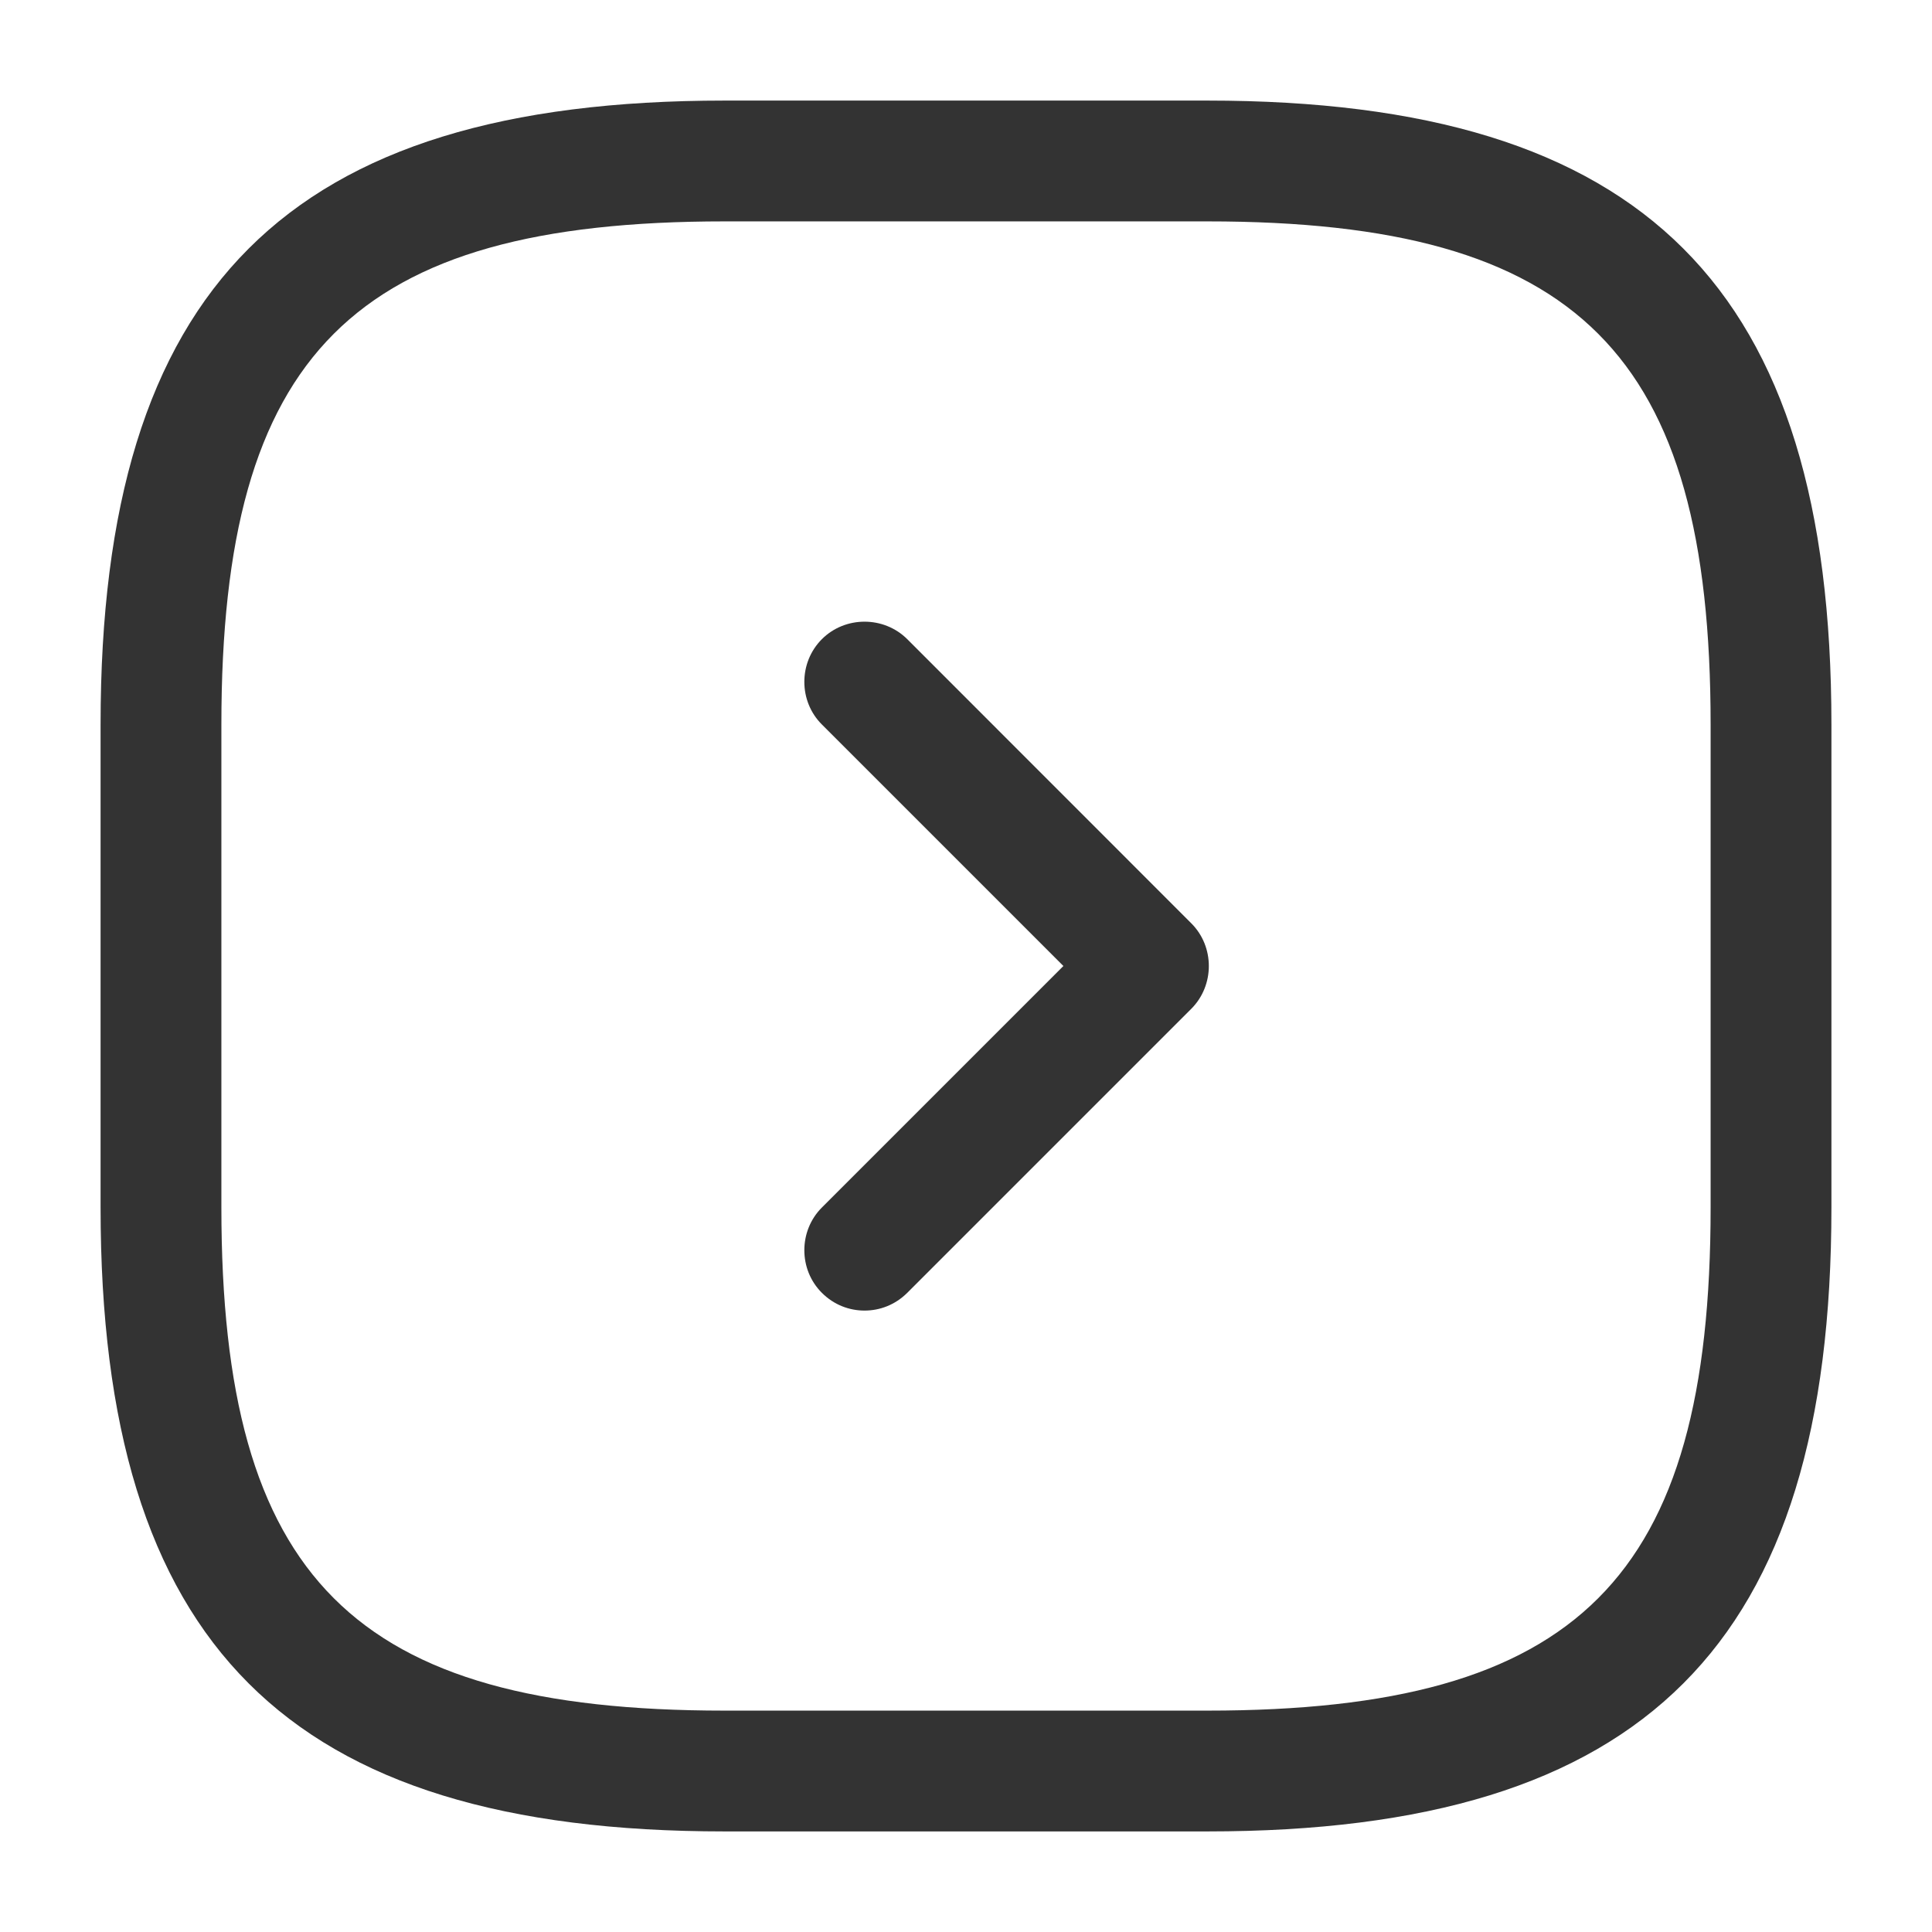 <svg width="17" height="17" viewBox="0 0 17 17" fill="none" xmlns="http://www.w3.org/2000/svg">
<path d="M10.625 16.115H6.375C2.529 16.115 0.885 14.471 0.885 10.625V6.375C0.885 2.529 2.529 0.885 6.375 0.885H10.625C14.471 0.885 16.115 2.529 16.115 6.375V10.625C16.115 14.471 14.471 16.115 10.625 16.115ZM6.375 1.948C3.11 1.948 1.948 3.11 1.948 6.375V10.625C1.948 13.89 3.11 15.052 6.375 15.052H10.625C13.89 15.052 15.052 13.89 15.052 10.625V6.375C15.052 3.11 13.89 1.948 10.625 1.948H6.375Z" fill="#333333"/>
<path d="M7.607 11.532C7.473 11.532 7.338 11.482 7.232 11.376C7.026 11.171 7.026 10.831 7.232 10.625L9.357 8.5L7.232 6.375C7.026 6.17 7.026 5.83 7.232 5.624C7.437 5.419 7.777 5.419 7.983 5.624L10.483 8.125C10.688 8.33 10.688 8.67 10.483 8.876L7.983 11.376C7.876 11.482 7.742 11.532 7.607 11.532Z" fill="#333333"/>
</svg>
